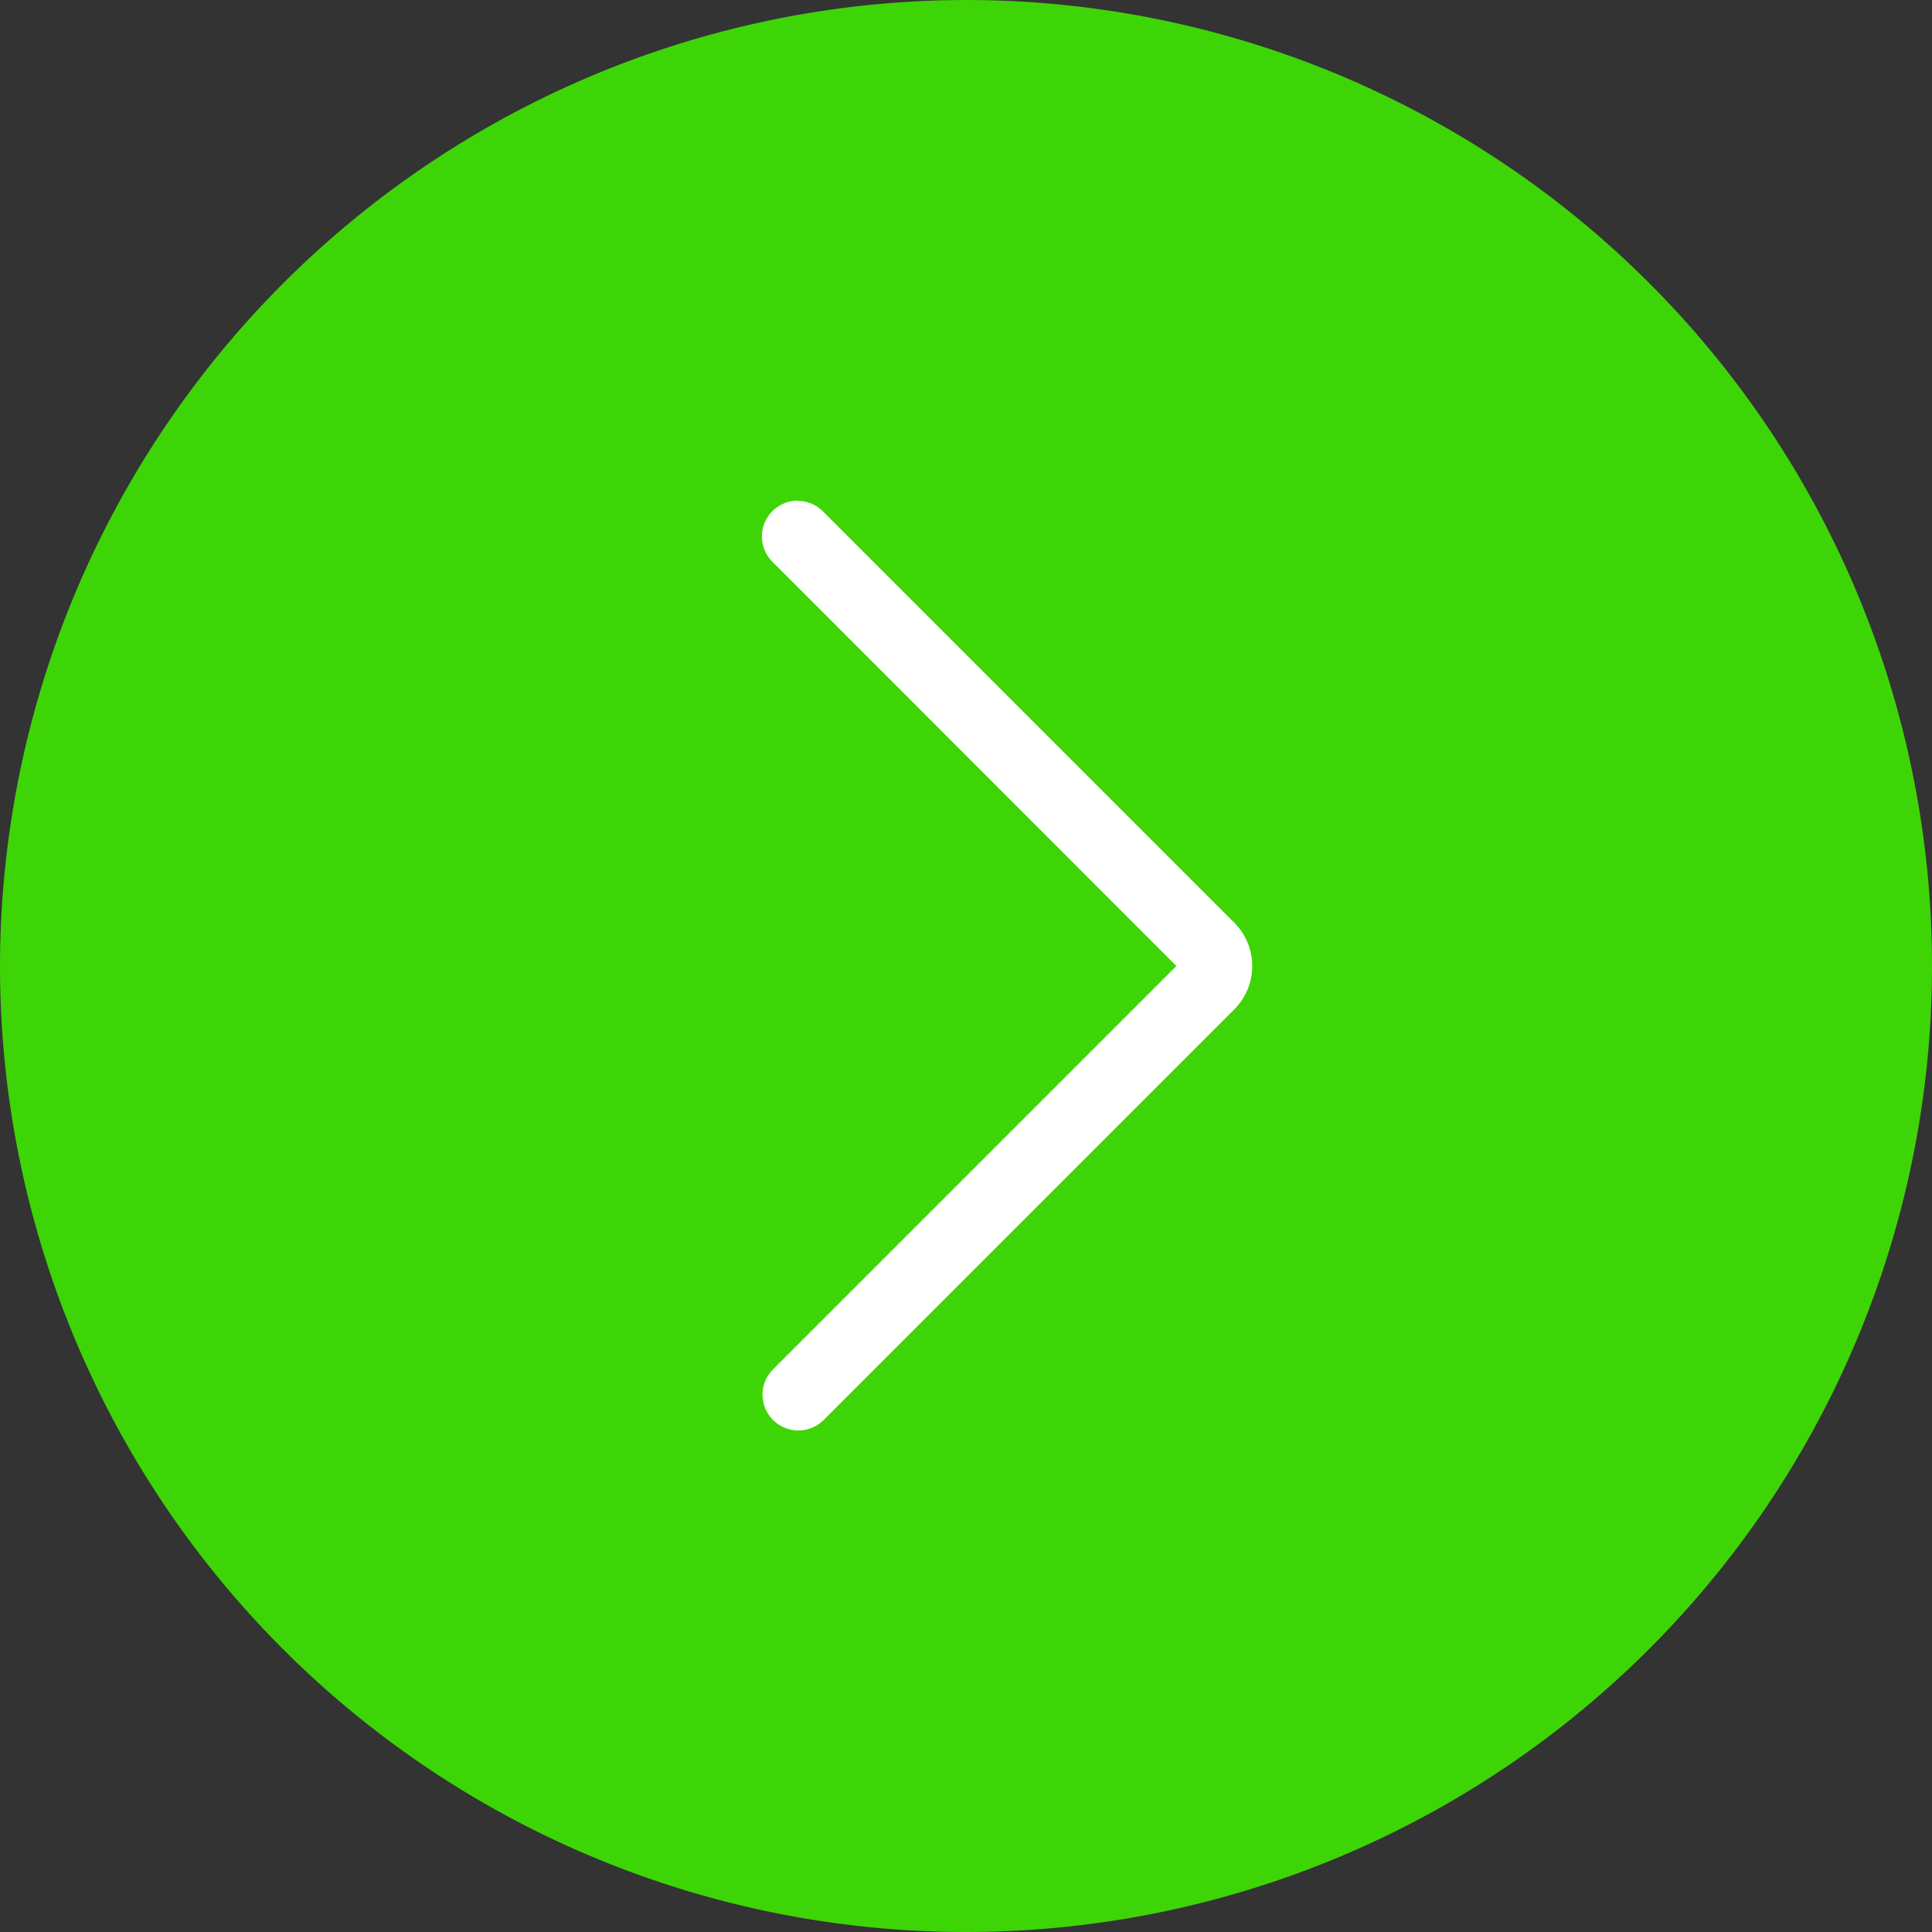 <svg xmlns="http://www.w3.org/2000/svg" width="30" height="30">
  <rect width="100%" height="100%" fill="#333333" stroke="none"/>
  <g fill="#3ed507" data-name="Group 5">
    <path d="M15 29.444A14.445 14.445 0 0 1 .555 15 14.445 14.445 0 0 1 15 .555 14.445 14.445 0 0 1 29.444 15 14.445 14.445 0 0 1 15 29.444z" data-name="Path 21"/>
    <path d="M15 0A15 15 0 1 1 0 15 15.017 15.017 0 0 1 15 0zm0 28.889A13.889 13.889 0 1 0 1.111 15 13.9 13.9 0 0 0 15 28.889z" data-name="Path 22"/>
  </g>
  <path fill="#fff" d="M12.386 7.778a.554.554 0 0 1 .393.163l6.388 6.388a.951.951 0 0 1 0 1.343l-6.388 6.388a.556.556 0 0 1-.786-.786L18.267 15l-6.274-6.278a.556.556 0 0 1 .393-.948z" data-name="Path 23"/>
</svg>
